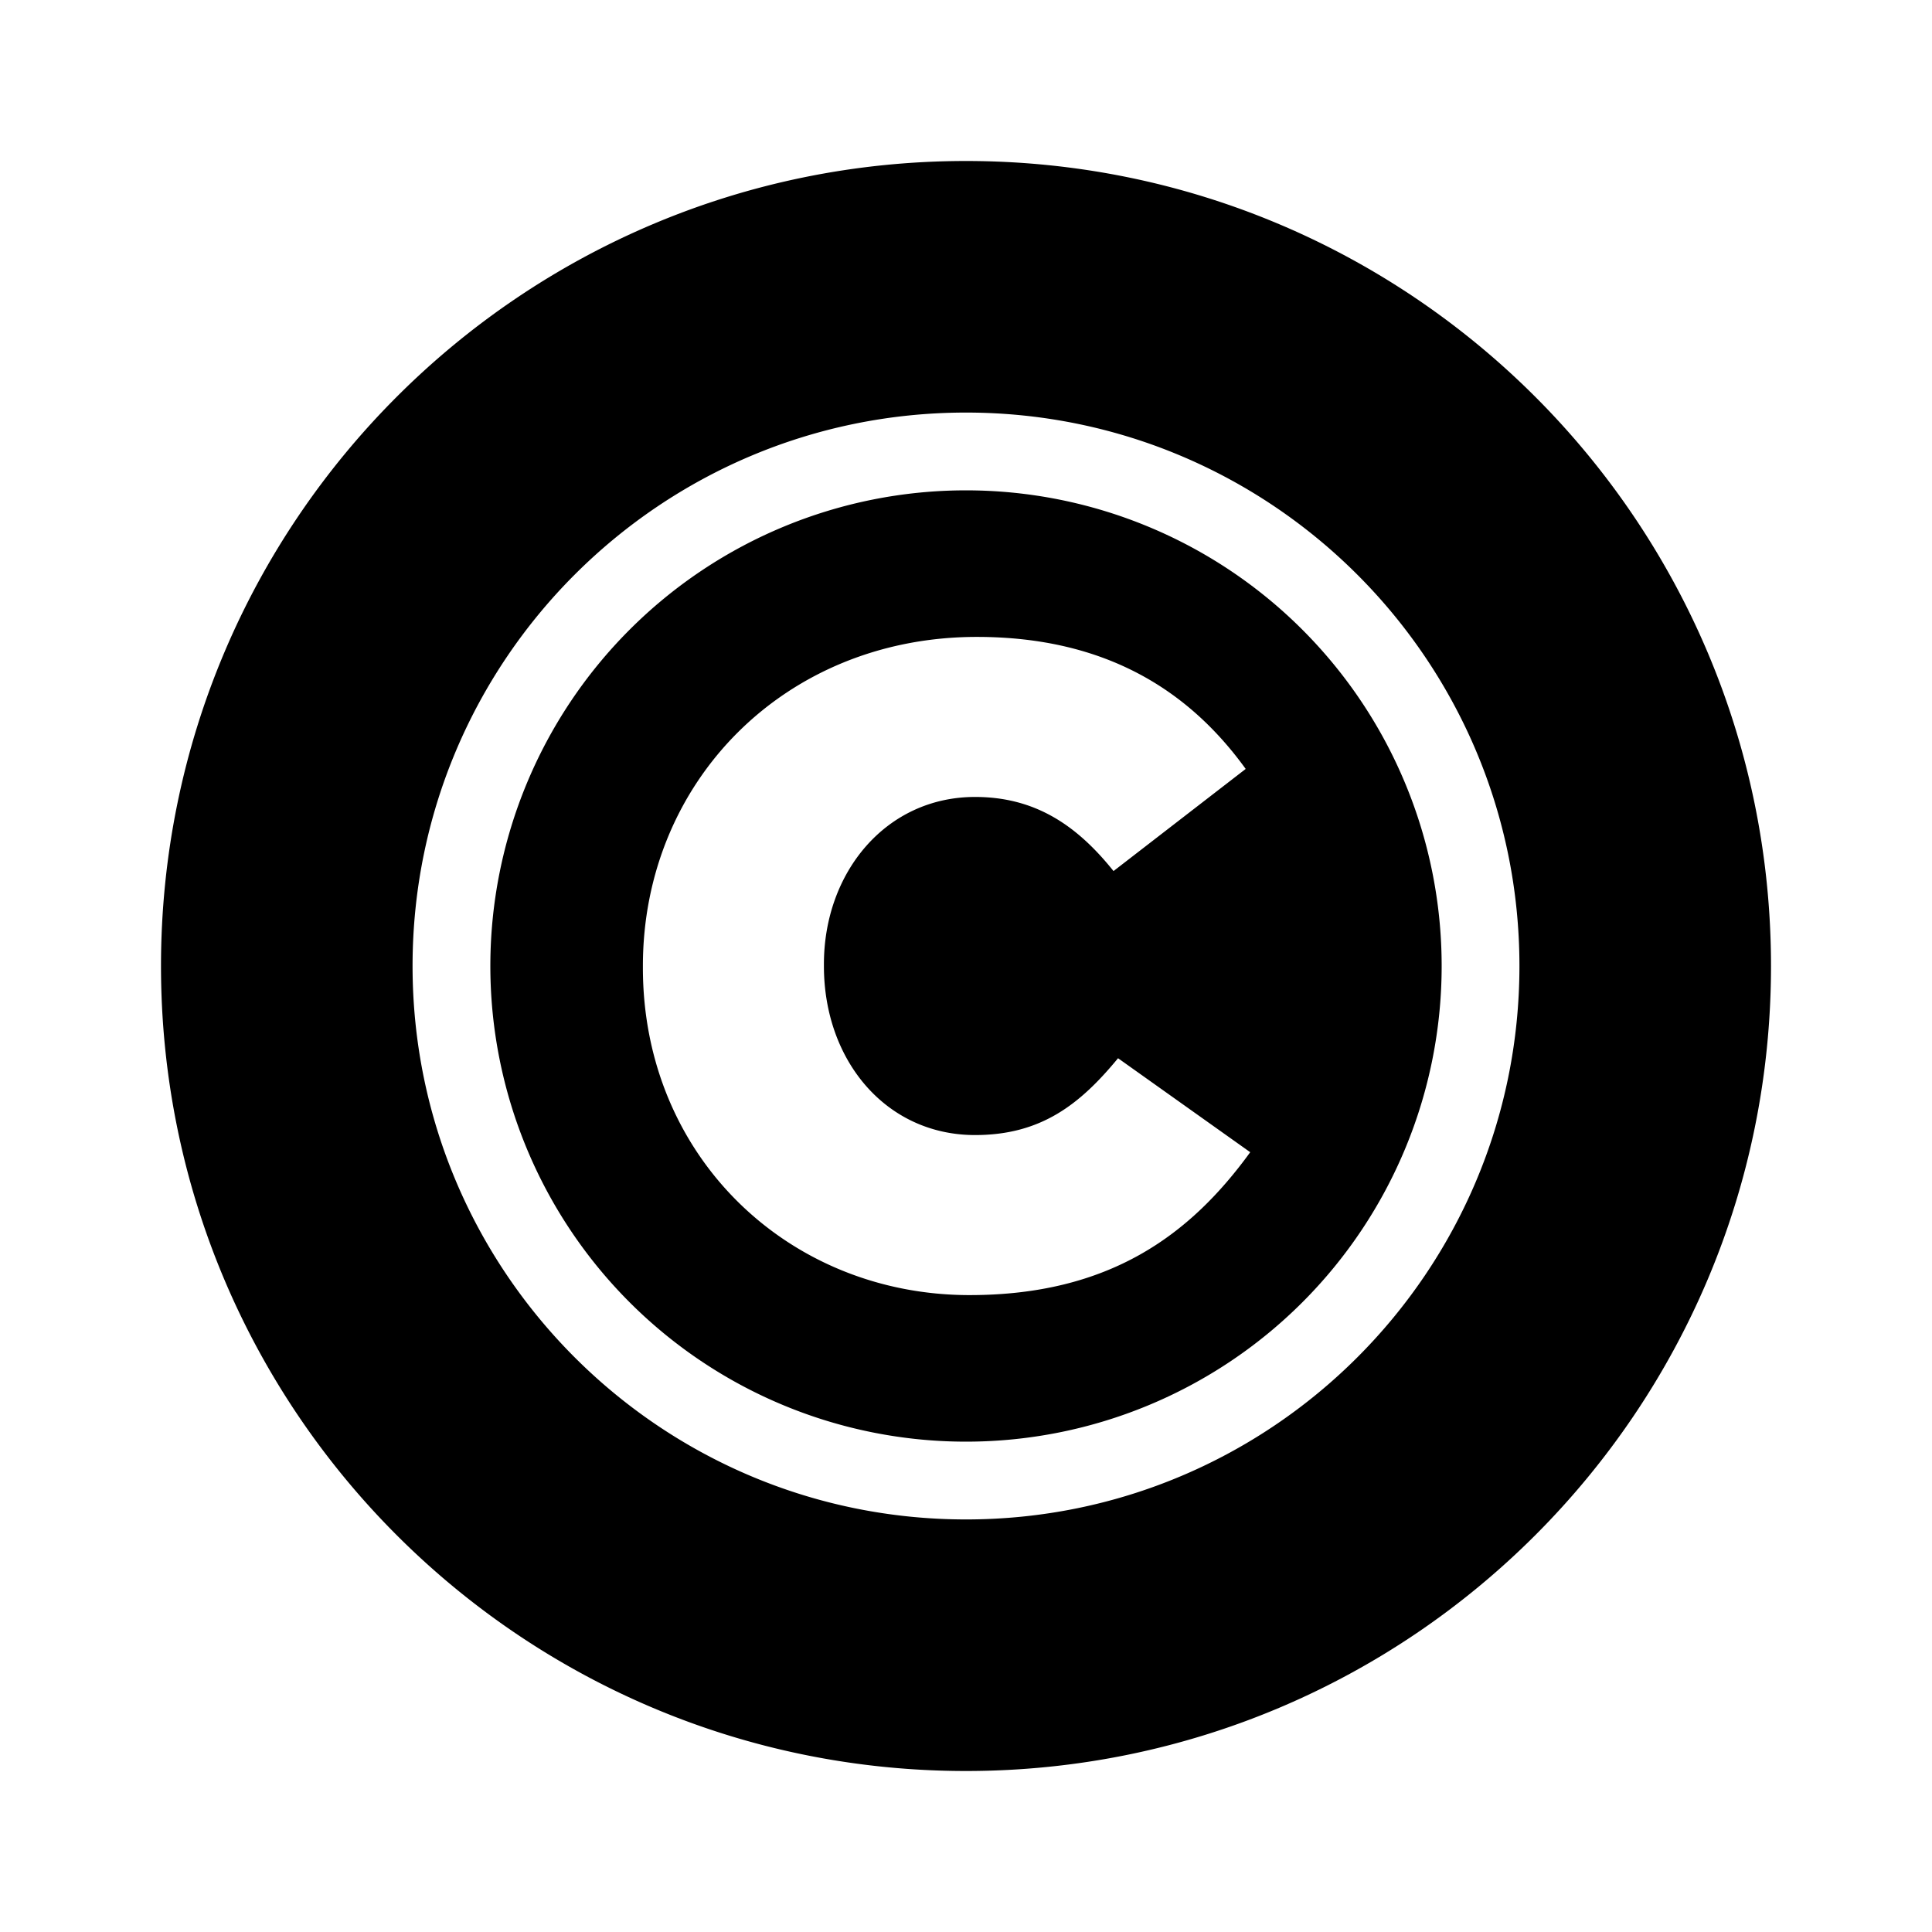 <svg xmlns="http://www.w3.org/2000/svg" width="100%" height="100%" viewBox="-3.2 -3.2 38.4 38.4"><path d="M16 32C7.163 32 0 24.837 0 16S7.163 0 16 0s16 7.163 16 16-7.163 16-16 16zm0-5c6.075 0 11-4.925 11-11S22.075 5 16 5 5 9.925 5 16s4.925 11 11 11zm0-1.546a9.454 9.454 0 110-18.908 9.454 9.454 0 010 18.908zm.072-2.913c2.788 0 4.39-1.204 5.577-2.84l-2.627-1.868c-.755.916-1.529 1.527-2.842 1.527-1.763 0-3.004-1.473-3.004-3.36v-.036c0-1.833 1.241-3.324 3.004-3.324 1.205 0 2.033.575 2.752 1.473l2.627-2.03c-1.116-1.545-2.77-2.624-5.343-2.624-3.813 0-6.638 2.875-6.638 6.541v.036c0 3.755 2.897 6.505 6.494 6.505z"/></svg>